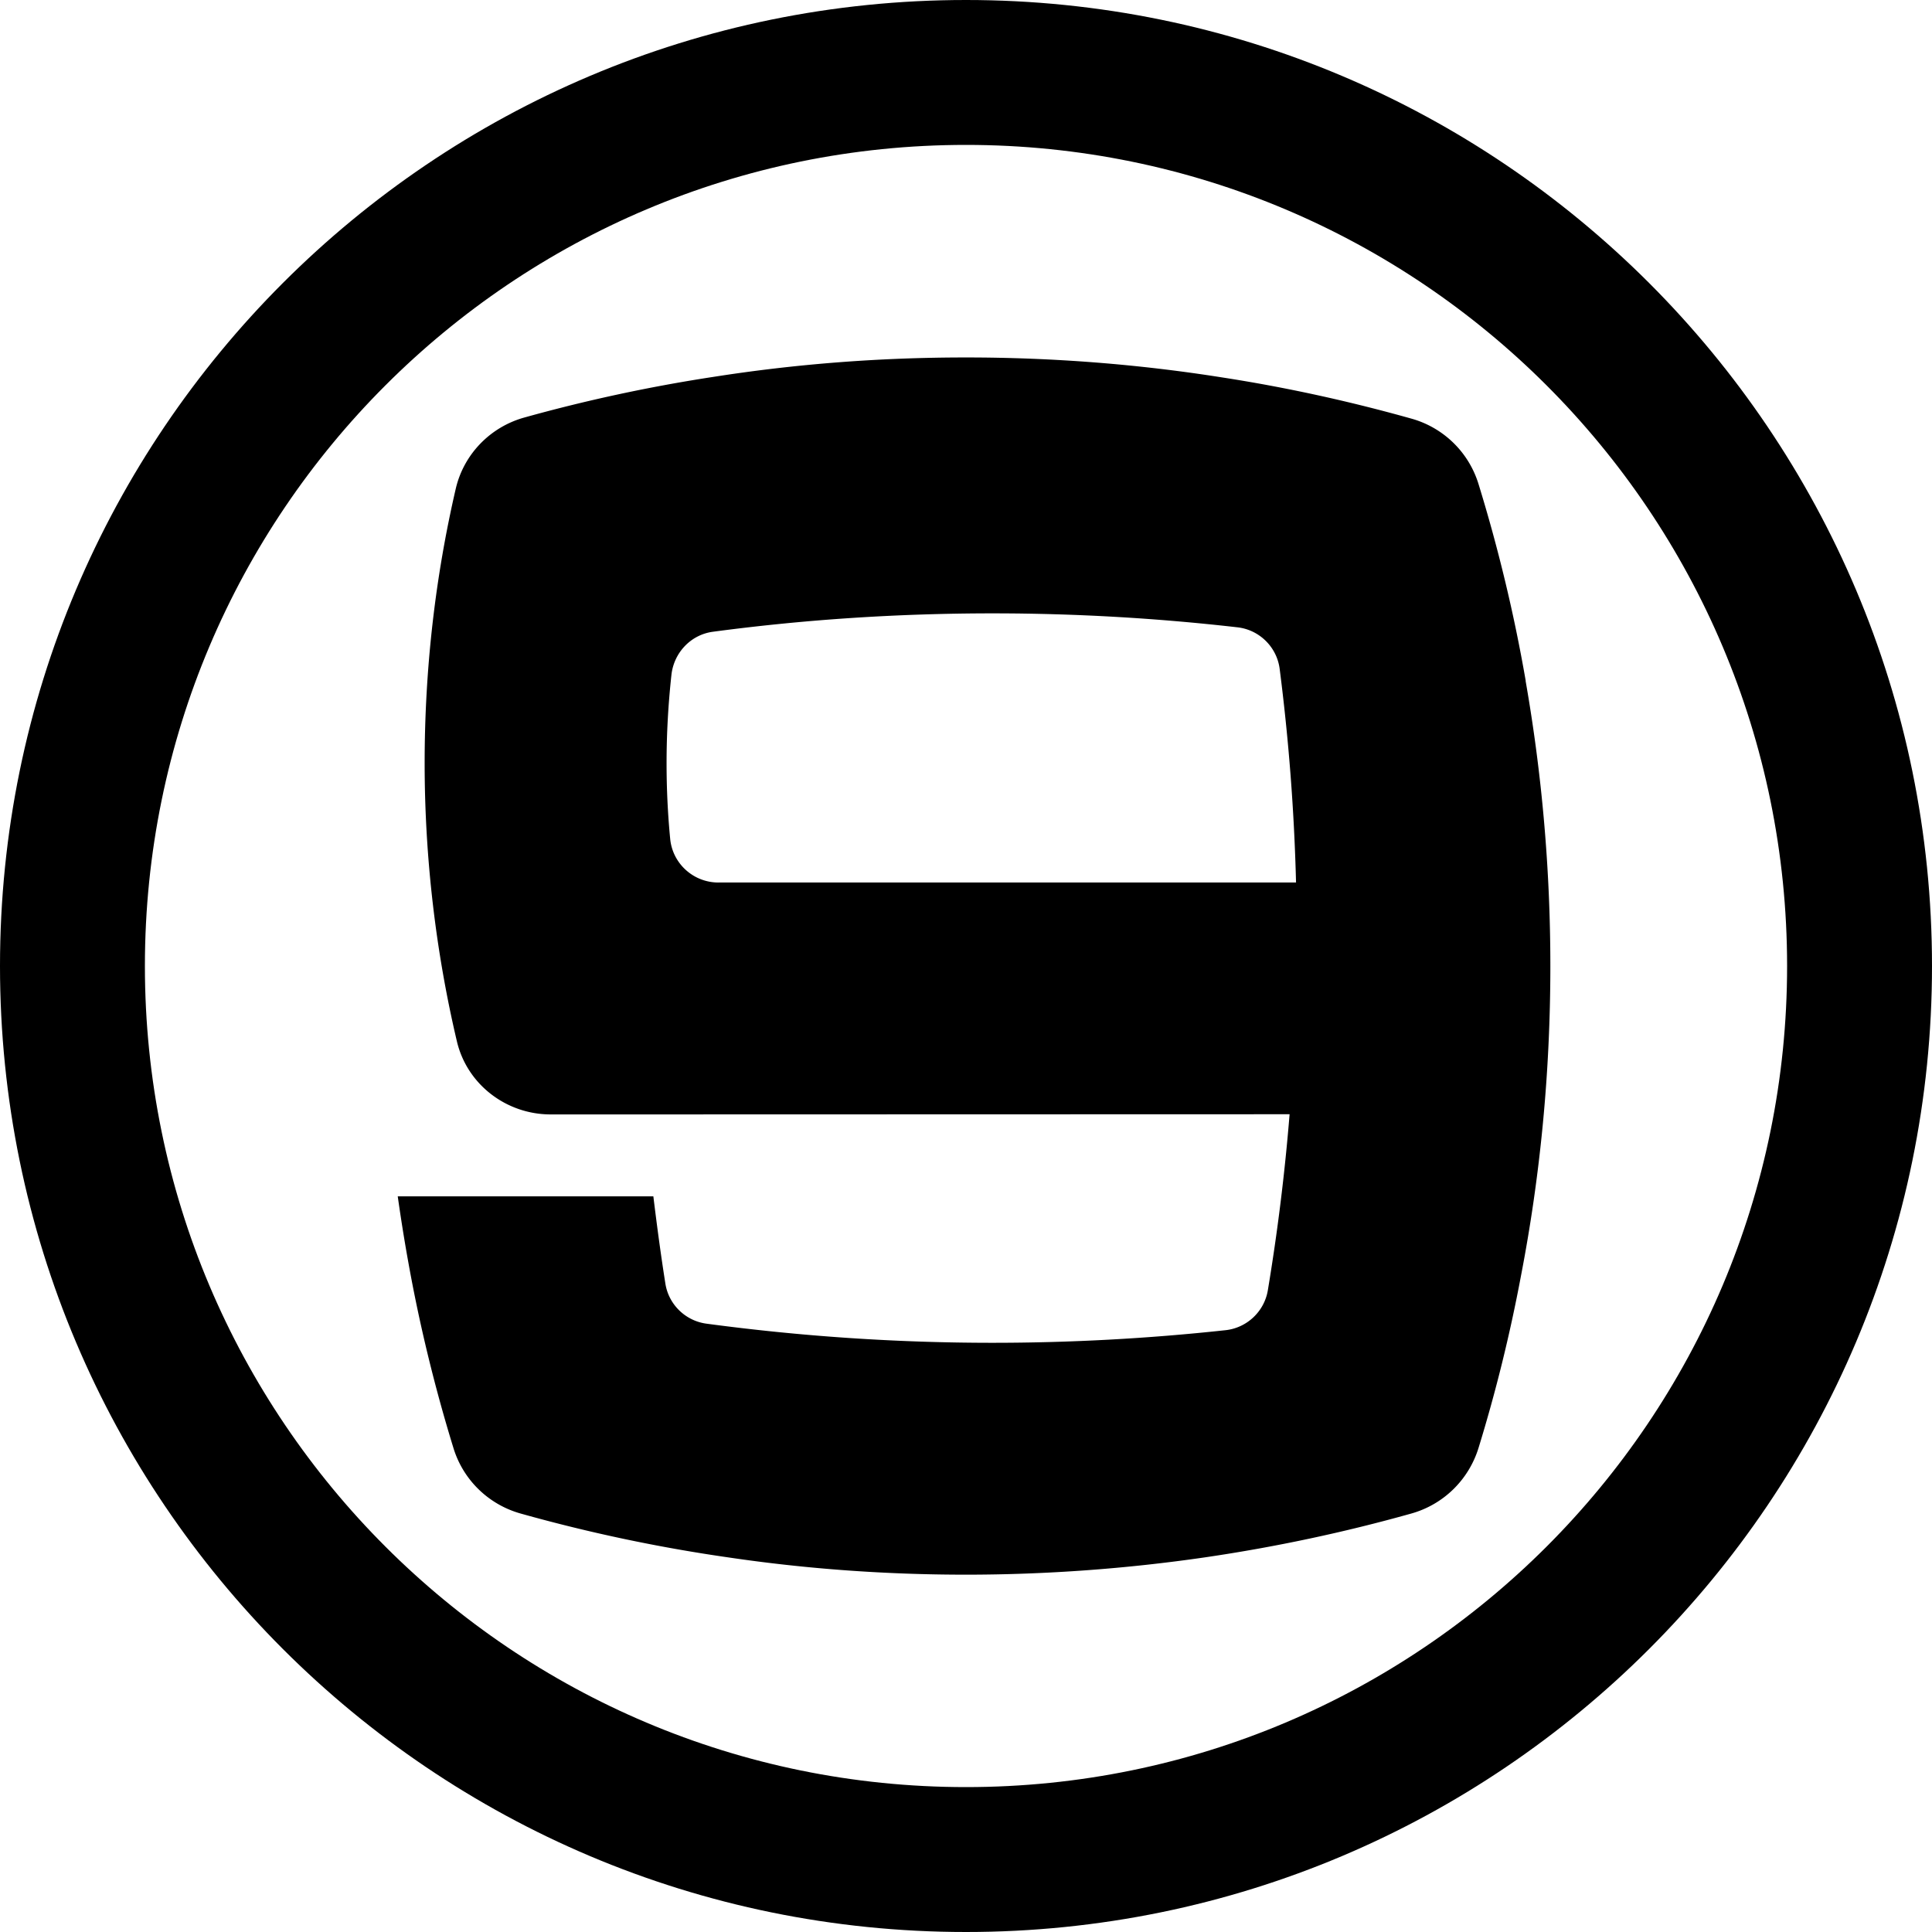 <svg xmlns="http://www.w3.org/2000/svg" id="a" width="642" viewBox="0 0 642 642" height="642" data-name="Layer 1"><defs></defs><path d="M642 321c0 177.28-143.72 321-321 321S0 498.28 0 321 143.72 0 321 0s321 143.72 321 321ZM321 48.15C170.31 48.15 48.15 170.31 48.15 321S170.31 593.85 321 593.85 593.85 471.69 593.85 321 471.69 48.15 321 48.15Z" class="b"></path><path d="M506.99 226.24c-3.86-22.3-9.13-44.12-15.68-65.39a32.457 32.457 0 0 0-22.23-21.72c-20.57-5.78-41.62-10.42-63.14-13.74-27.67-4.37-56.05-6.61-84.94-6.61s-56.69 2.18-84.1 6.48a534.856 534.856 0 0 0-62.69 13.49c-11.33 3.16-20.12 12.22-22.77 23.68-6.78 29.29-10.33 59.81-10.33 91.17s3.71 62.75 10.72 92.45c3.38 14.32 16.43 24.27 31.14 24.27h31.26l214.3-.06c-1.6 19.74-4.03 39.27-7.23 58.5-1.17 7.04-6.95 12.49-14.05 13.26a719.094 719.094 0 0 1-77.4 4.19c-32.24 0-64.01-2.18-95.11-6.36-6.95-.93-12.53-6.35-13.63-13.28-1.52-9.61-2.81-19.28-4-29.02h-84.94c1.03 7.25 2.18 14.51 3.47 21.64 3.77 21.12 8.84 41.84 15.06 62.05 3.25 10.57 11.67 18.72 22.32 21.71a538.67 538.67 0 0 0 69.19 14.6c25.68 3.79 52 5.71 78.77 5.71s53.61-1.99 79.61-5.78c23.34-3.43 46.15-8.29 68.4-14.54 10.7-3.01 19.08-11.23 22.34-21.85 5.7-18.53 10.39-37.49 14.03-56.83 6.48-33.45 9.82-67.92 9.82-103.23 0-32.29-2.82-63.94-8.22-94.76Zm-268.27 67.02c-8.27 0-15.23-6.27-16.02-14.51-.8-8.26-1.2-16.65-1.2-25.17 0-9.89.56-19.66 1.61-29.29.8-7.38 6.43-13.38 13.79-14.36 30.42-4.06 61.47-6.11 92.98-6.11 27.53 0 54.67 1.59 81.35 4.64 7.26.83 13.07 6.56 14 13.81a694.62 694.62 0 0 1 5.44 70.98H238.73Z" class="b"></path></svg>